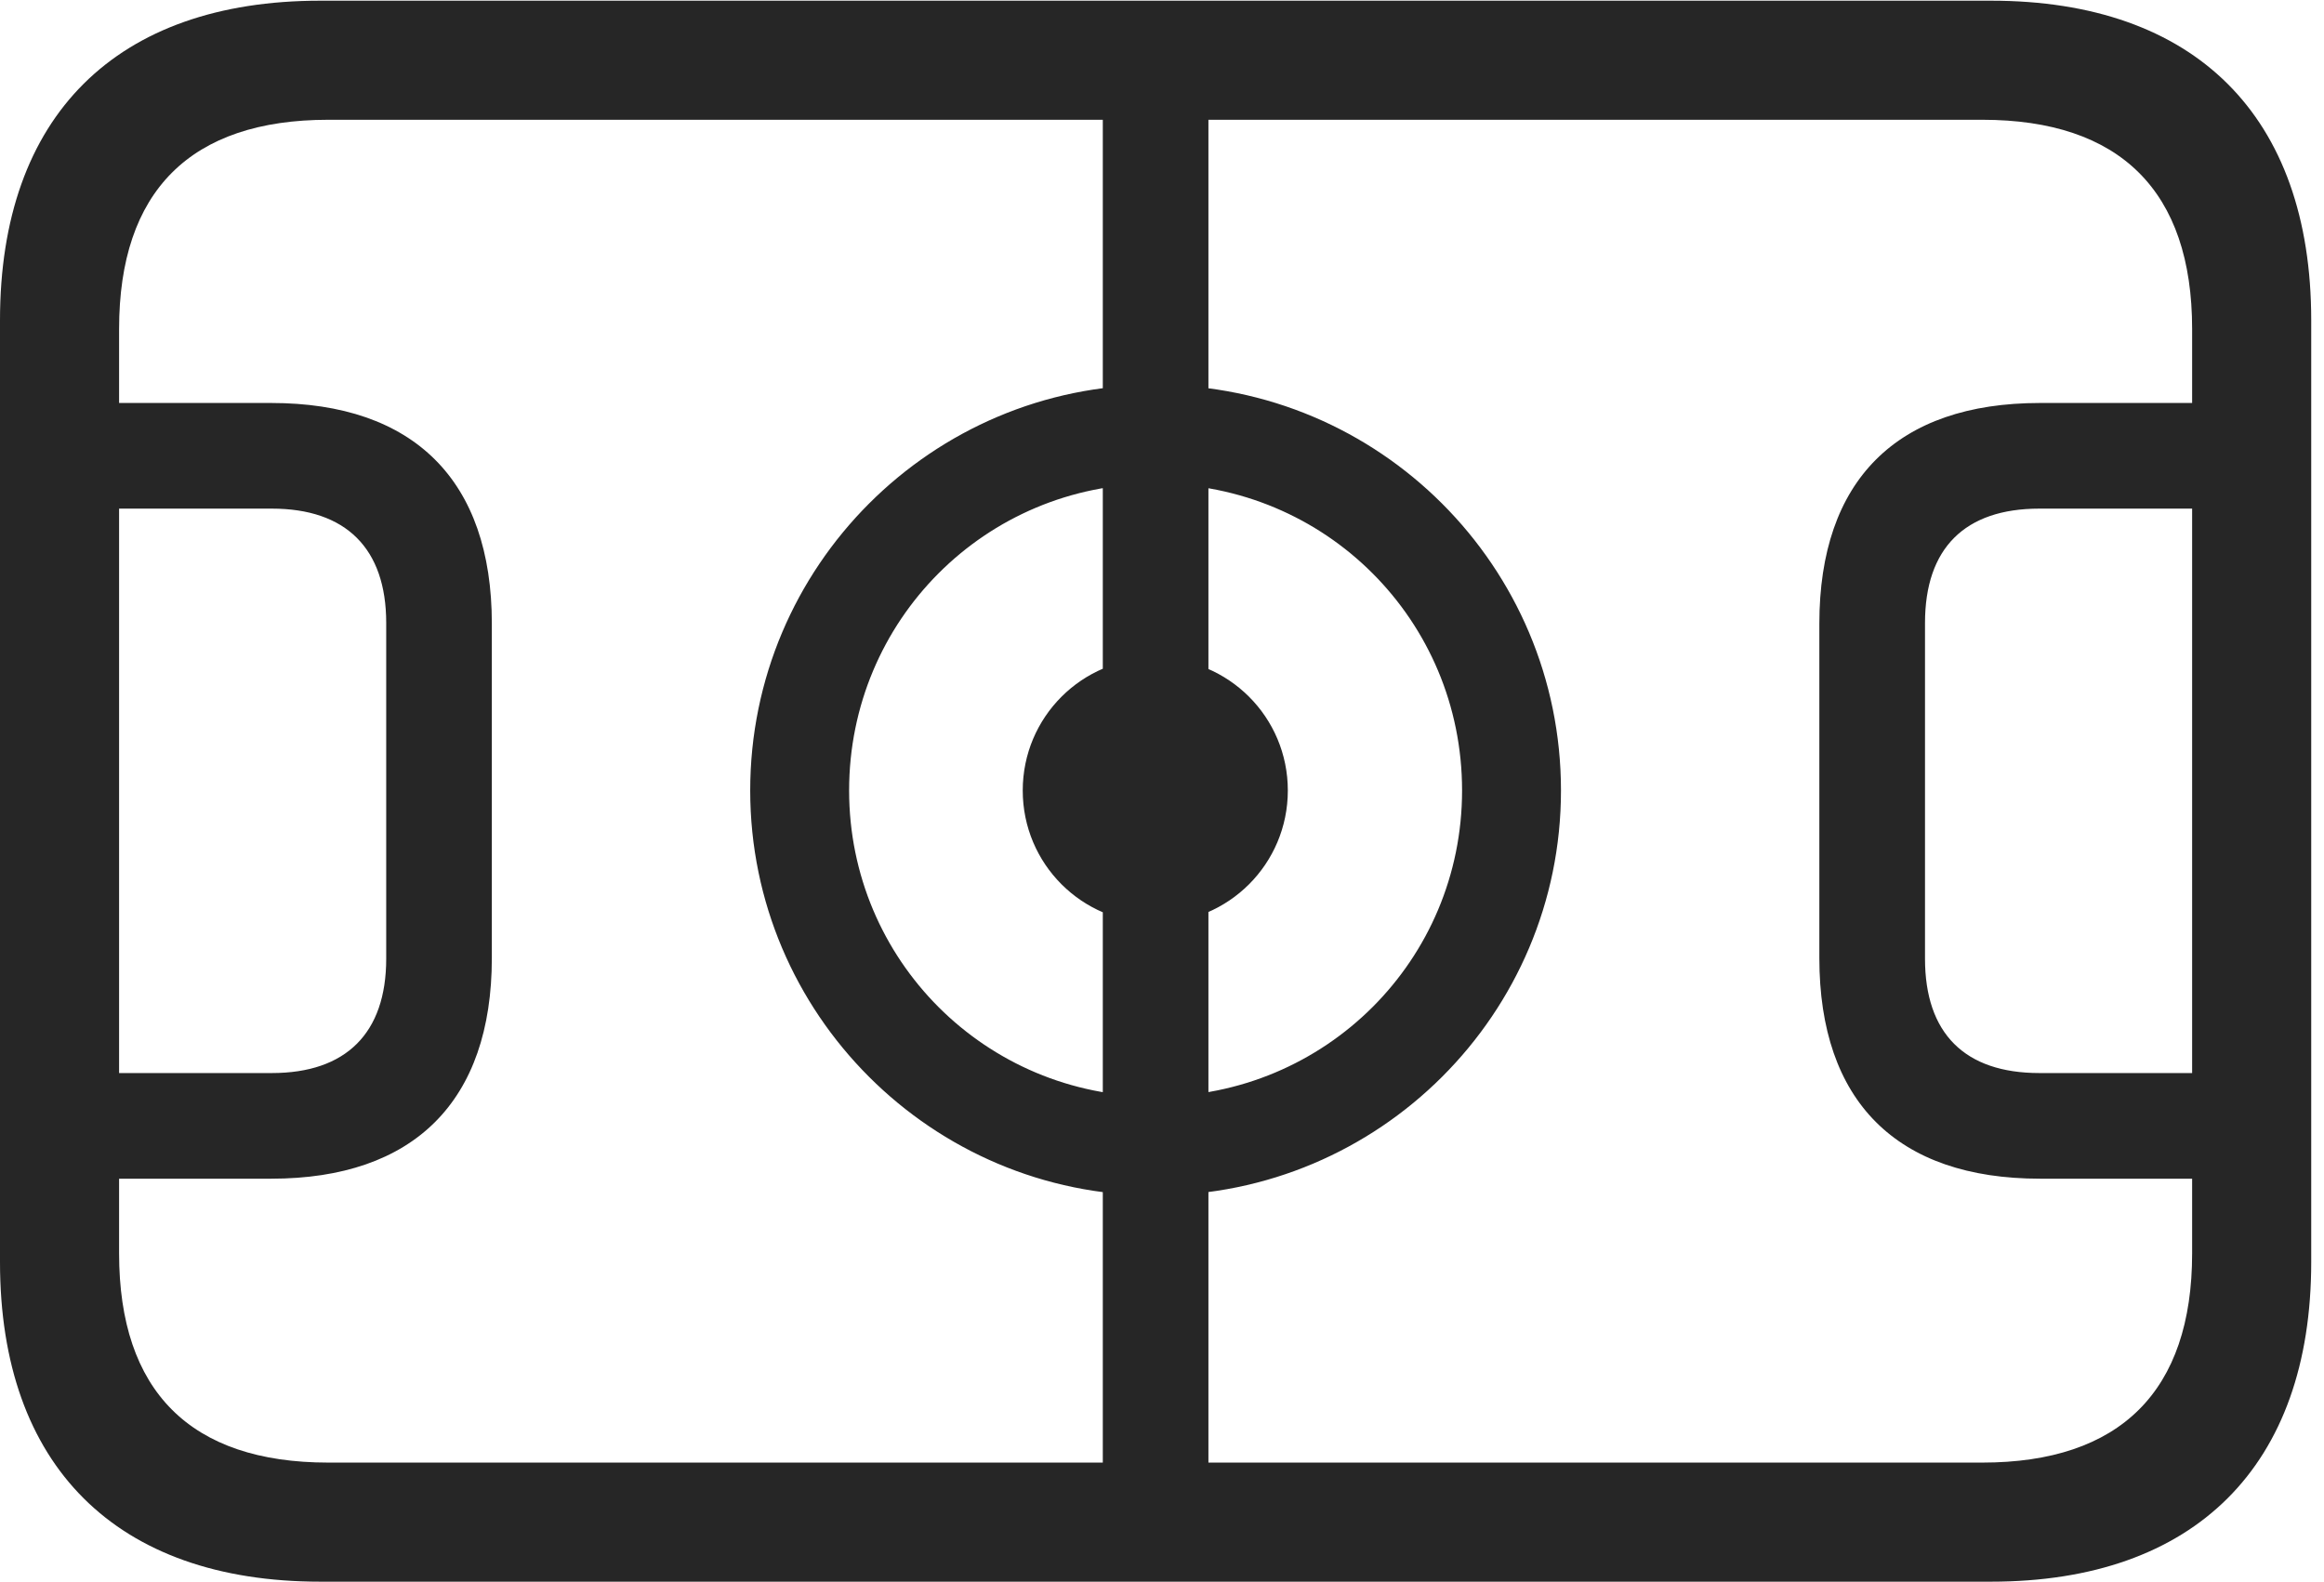 <?xml version="1.0" encoding="UTF-8"?>
<!--Generator: Apple Native CoreSVG 326-->
<!DOCTYPE svg
PUBLIC "-//W3C//DTD SVG 1.1//EN"
       "http://www.w3.org/Graphics/SVG/1.1/DTD/svg11.dtd">
<svg version="1.1" xmlns="http://www.w3.org/2000/svg" xmlns:xlink="http://www.w3.org/1999/xlink" viewBox="0 0 67.461 45.918">
 <g>
  <rect height="45.918" opacity="0" width="67.461" x="0" y="0"/>
  <path d="M9.297 45.918L57.793 45.918C63.711 45.918 67.09 42.559 67.09 36.641L67.09 9.297C67.09 3.359 63.711 0.02 57.793 0.02L9.297 0.02C3.379 0.02 0 3.359 0 9.297L0 36.641C0 42.559 3.379 45.918 9.297 45.918ZM9.531 42.461C5.527 42.461 3.457 40.391 3.457 36.387L3.457 9.551C3.457 5.547 5.527 3.477 9.531 3.477L57.539 3.477C61.543 3.477 63.633 5.547 63.633 9.551L63.633 36.387C63.633 40.391 61.543 42.461 57.539 42.461ZM2.227 34.219L7.871 34.219C12.012 34.219 14.277 31.973 14.277 27.812L14.277 18.105C14.277 13.945 12.012 11.699 7.871 11.699L2.227 11.699L2.227 14.766L7.891 14.766C10.039 14.766 11.211 15.918 11.211 18.086L11.211 27.832C11.211 30 10.039 31.152 7.891 31.152L2.227 31.152ZM59.219 34.219L64.863 34.219L64.863 31.152L59.199 31.152C57.031 31.152 55.879 30 55.879 27.832L55.879 18.086C55.879 15.918 57.031 14.766 59.199 14.766L64.863 14.766L64.863 11.699L59.219 11.699C55.059 11.699 52.812 13.945 52.812 18.105L52.812 27.812C52.812 31.973 55.059 34.219 59.219 34.219ZM32.012 44.453L35.078 44.453L35.078 1.484L32.012 1.484ZM33.535 34.707C40.039 34.707 45.312 29.434 45.312 22.949C45.312 16.445 40.039 11.172 33.535 11.172C27.051 11.172 21.777 16.445 21.777 22.949C21.777 29.434 27.051 34.707 33.535 34.707ZM33.535 31.836C28.613 31.836 24.648 27.871 24.648 22.949C24.648 18.008 28.613 14.043 33.535 14.043C38.477 14.043 42.441 18.008 42.441 22.949C42.441 27.871 38.477 31.836 33.535 31.836ZM33.535 26.797C35.664 26.797 37.383 25.078 37.383 22.949C37.383 20.82 35.664 19.102 33.535 19.102C31.406 19.102 29.688 20.82 29.688 22.949C29.688 25.078 31.406 26.797 33.535 26.797Z" fill="black" fill-opacity="0.85"/>
 </g>
</svg>
